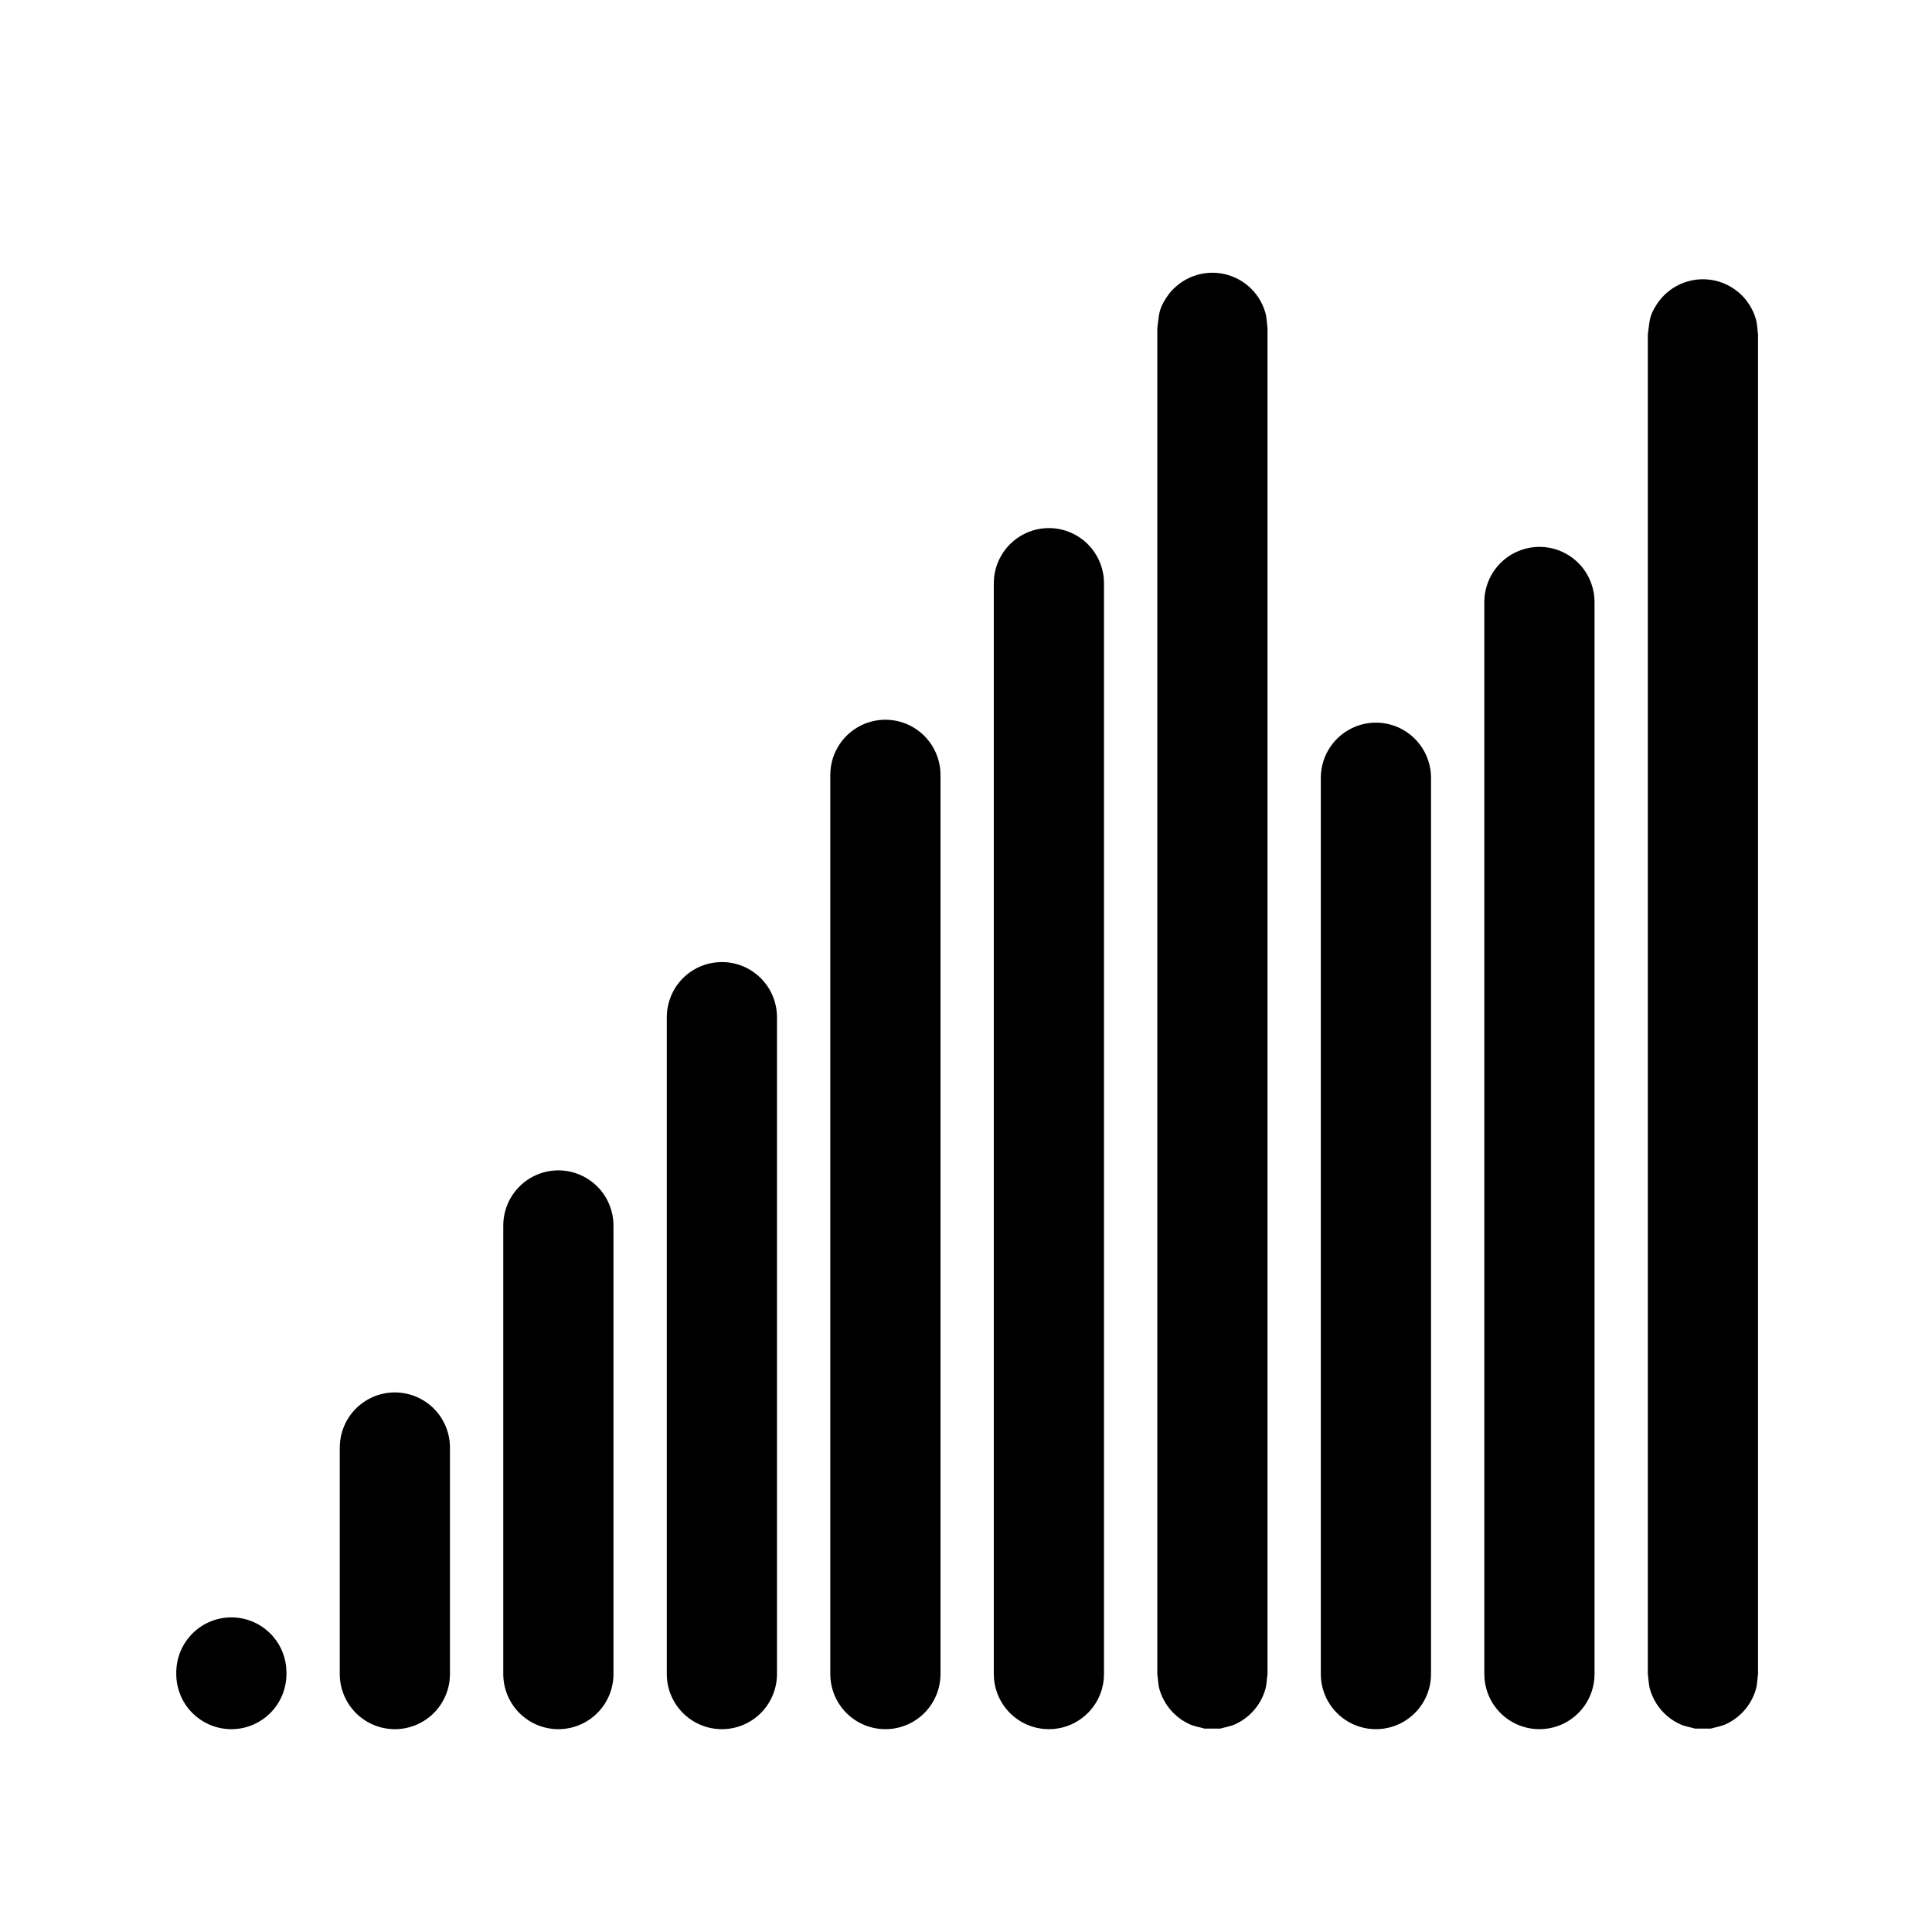 <?xml version="1.0" encoding="UTF-8"?>
<svg width="560px" height="560px" viewBox="0 0 560 560" version="1.1" xmlns="http://www.w3.org/2000/svg" >
    
    
    
    
    <g id="Page-1" stroke="none" stroke-width="1"  fill-rule="evenodd">
        <g id="pm2" >
            <g id="Group" transform="translate(50, 79)">
                <path d="M17.059,422.213 C14.845,422.209 12.642,421.748 10.616,420.853 C8.89,420.091 7.303,419.022 5.948,417.708 C4.186,415.999 2.828,413.884 2.008,411.569 C1.399,409.854 1.087,408.036 1.087,406.216 C1.087,405.906 1.085,405.596 1.095,405.287 C1.11,404.823 1.145,404.361 1.2,403.901 C1.408,402.162 1.903,400.46 2.659,398.881 C3.497,397.131 4.655,395.539 6.06,394.203 C7.489,392.843 9.17,391.753 10.994,391.003 C12.898,390.221 14.95,389.812 17.008,389.805 C19.065,389.799 21.12,390.194 23.029,390.964 C24.857,391.702 26.545,392.781 27.984,394.132 C29.41,395.471 30.585,397.072 31.437,398.834 C32.198,400.411 32.699,402.112 32.912,403.85 C32.97,404.327 33.008,404.806 33.023,405.287 C33.033,405.596 33.031,405.906 33.031,406.216 C33.031,408.002 32.73,409.785 32.145,411.472 C31.344,413.776 30.014,415.886 28.28,417.6 C26.926,418.939 25.333,420.031 23.596,420.811 C21.576,421.719 19.375,422.194 17.162,422.212 C17.128,422.212 17.093,422.213 17.059,422.213 L17.059,422.213 Z M254.029,422.211 C253.565,422.191 253.099,422.191 252.637,422.15 C251.248,422.029 249.876,421.724 248.566,421.247 C246.381,420.45 244.379,419.173 242.735,417.526 C241.091,415.879 239.815,413.874 239.02,411.686 C238.543,410.374 238.239,409 238.117,407.609 C238.077,407.146 238.077,406.68 238.057,406.215 L238.057,90.064 C238.11,88.826 238.084,88.509 238.299,87.286 C238.541,85.911 238.964,84.569 239.553,83.303 C240.339,81.616 241.42,80.069 242.735,78.753 C244.049,77.436 245.594,76.353 247.279,75.566 C248.542,74.976 249.882,74.553 251.255,74.31 C253.545,73.906 255.917,74.01 258.163,74.612 C260.409,75.215 262.514,76.313 264.295,77.81 C265.72,79.007 266.931,80.453 267.861,82.066 C268.791,83.678 269.435,85.452 269.758,87.286 C269.974,88.509 269.947,88.826 270.001,90.064 L270.001,406.215 C269.981,406.68 269.981,407.146 269.94,407.609 C269.859,408.537 269.697,409.456 269.457,410.355 C268.855,412.604 267.759,414.713 266.264,416.497 C264.77,418.281 262.886,419.728 260.779,420.713 C259.515,421.303 258.175,421.726 256.802,421.968 C256.345,422.049 255.881,422.09 255.421,422.15 C254.957,422.171 254.493,422.191 254.029,422.211 L254.029,422.211 Z M159.241,422.211 C158.273,422.178 158.027,422.195 157.066,422.062 C155.985,421.913 154.92,421.653 153.892,421.288 C151.491,420.433 149.307,418.998 147.568,417.133 C146.078,415.535 144.922,413.632 144.191,411.572 C143.826,410.542 143.566,409.475 143.417,408.393 C143.285,407.43 143.302,407.185 143.269,406.215 L143.269,215.851 C143.302,214.881 143.285,214.636 143.417,213.673 C143.665,211.868 144.223,210.109 145.059,208.492 C146.064,206.55 147.467,204.822 149.161,203.442 C150.854,202.063 152.829,201.038 154.932,200.448 C156.683,199.956 158.516,199.768 160.331,199.892 C161.782,199.991 163.219,200.29 164.59,200.778 C165.96,201.266 167.263,201.942 168.452,202.783 C169.938,203.833 171.241,205.138 172.29,206.626 C173.759,208.711 174.717,211.144 175.064,213.673 C175.196,214.636 175.18,214.881 175.213,215.851 L175.213,406.215 C175.201,406.579 175.201,406.943 175.176,407.307 C175.101,408.397 174.915,409.479 174.621,410.531 C173.933,412.988 172.653,415.268 170.914,417.133 C169.424,418.731 167.607,420.016 165.604,420.887 C164.604,421.322 163.559,421.654 162.49,421.877 C161.54,422.074 161.294,422.075 160.331,422.174 C159.968,422.186 159.604,422.199 159.241,422.211 L159.241,422.211 Z M111.847,422.211 C111.051,422.189 110.85,422.2 110.059,422.111 C108.871,421.977 107.699,421.709 106.572,421.314 C104.314,420.522 102.244,419.22 100.553,417.526 C98.862,415.832 97.561,413.759 96.771,411.498 C96.376,410.369 96.109,409.195 95.975,408.006 C95.886,407.213 95.897,407.012 95.875,406.215 L95.875,276.233 C95.883,275.934 95.883,275.635 95.9,275.336 C95.933,274.739 96,274.144 96.1,273.554 C96.501,271.192 97.437,268.93 98.821,266.977 C99.685,265.757 100.721,264.659 101.888,263.727 C103.056,262.794 104.355,262.027 105.735,261.455 C107.667,260.653 109.755,260.237 111.847,260.237 C113.939,260.237 116.026,260.653 117.959,261.455 C119.615,262.142 121.153,263.109 122.49,264.306 C124.05,265.702 125.33,267.405 126.237,269.293 C127.015,270.91 127.518,272.658 127.719,274.442 C127.808,275.235 127.797,275.436 127.819,276.233 L127.819,406.215 C127.797,407.012 127.808,407.213 127.719,408.006 C127.585,409.195 127.317,410.369 126.923,411.498 C126.232,413.476 125.15,415.312 123.756,416.874 C122.163,418.66 120.169,420.077 117.959,420.994 C116.855,421.452 115.7,421.785 114.522,421.985 C113.737,422.119 113.536,422.119 112.742,422.186 C112.444,422.194 112.145,422.203 111.847,422.211 L111.847,422.211 Z M396.211,422.211 C395.747,422.191 395.281,422.191 394.818,422.15 C393.43,422.029 392.058,421.724 390.748,421.247 C388.563,420.45 386.561,419.173 384.916,417.526 C383.272,415.879 381.997,413.874 381.202,411.686 C380.725,410.374 380.421,409 380.299,407.609 C380.259,407.146 380.259,406.68 380.238,406.215 L380.238,95.51 C380.292,94.272 380.266,93.955 380.481,92.732 C380.723,91.357 381.146,90.015 381.735,88.749 C382.521,87.062 383.602,85.515 384.916,84.199 C386.231,82.882 387.775,81.799 389.46,81.012 C391.145,80.225 392.966,79.736 394.818,79.574 C396.207,79.452 397.611,79.514 398.984,79.756 C401.274,80.161 403.467,81.071 405.372,82.406 C407.276,83.742 408.88,85.495 410.043,87.511 C410.973,89.124 411.617,90.898 411.94,92.732 C412.156,93.955 412.129,94.272 412.183,95.51 L412.183,406.215 C412.163,406.68 412.162,407.146 412.122,407.609 C412.041,408.537 411.879,409.456 411.639,410.355 C411.037,412.604 409.941,414.713 408.446,416.497 C406.951,418.281 405.068,419.728 402.961,420.713 C401.697,421.303 400.357,421.726 398.984,421.968 C398.527,422.049 398.063,422.09 397.603,422.15 C397.139,422.171 396.675,422.191 396.211,422.211 L396.211,422.211 Z M64.453,422.211 C64.239,422.207 64.024,422.207 63.81,422.198 C63.381,422.181 62.954,422.146 62.528,422.095 C61.25,421.939 59.992,421.629 58.789,421.172 C56.582,420.333 54.569,419.001 52.934,417.296 C51.298,415.591 50.05,413.523 49.303,411.28 C48.895,410.058 48.636,408.787 48.533,407.502 C48.487,406.931 48.492,406.787 48.481,406.215 L48.481,340.594 C48.485,340.38 48.485,340.165 48.494,339.95 C48.511,339.521 48.545,339.093 48.597,338.666 C48.83,336.747 49.413,334.873 50.31,333.16 C51.407,331.067 52.97,329.227 54.858,327.806 C56.573,326.515 58.547,325.577 60.631,325.063 C62.088,324.703 63.596,324.55 65.096,324.611 C66.811,324.68 68.512,325.028 70.117,325.637 C71.922,326.323 73.599,327.339 75.045,328.621 C76.651,330.046 77.963,331.795 78.883,333.737 C79.619,335.289 80.102,336.96 80.309,338.666 C80.36,339.093 80.395,339.521 80.412,339.95 C80.421,340.165 80.421,340.38 80.425,340.594 L80.425,406.215 C80.421,406.43 80.421,406.644 80.412,406.859 C80.395,407.288 80.36,407.717 80.309,408.143 C80.154,409.422 79.844,410.682 79.387,411.887 C78.626,413.897 77.459,415.746 75.972,417.296 C74.337,419.001 72.324,420.333 70.117,421.172 C68.914,421.629 67.656,421.939 66.378,422.095 C65.81,422.164 65.667,422.164 65.096,422.198 C64.882,422.203 64.667,422.207 64.453,422.211 L64.453,422.211 Z M348.174,422.199 C347.747,422.164 347.318,422.147 346.892,422.095 C345.614,421.94 344.356,421.629 343.153,421.172 C340.744,420.257 338.57,418.754 336.862,416.823 C335.439,415.214 334.346,413.319 333.667,411.281 C333.259,410.058 333,408.787 332.897,407.503 C332.862,407.075 332.862,406.644 332.845,406.215 L332.845,146.46 C332.862,146.031 332.862,145.601 332.897,145.173 C332.966,144.316 333.104,143.466 333.309,142.632 C334.029,139.706 335.583,137.01 337.753,134.923 C338.99,133.733 340.42,132.745 341.97,132.008 C343.909,131.087 346.03,130.563 348.174,130.477 C350.748,130.373 353.337,130.902 355.664,132.008 C357.215,132.745 358.644,133.733 359.881,134.923 C361.119,136.114 362.162,137.504 362.96,139.026 C363.757,140.548 364.307,142.198 364.583,143.894 C364.766,145.026 364.743,145.317 364.789,146.46 L364.789,406.215 C364.772,406.644 364.772,407.075 364.738,407.503 C364.634,408.787 364.375,410.058 363.967,411.281 C363.288,413.319 362.195,415.214 360.773,416.823 C359.064,418.754 356.89,420.257 354.481,421.172 C353.278,421.629 352.02,421.94 350.742,422.095 C350.317,422.147 349.888,422.164 349.46,422.199 L348.174,422.199 L348.174,422.199 Z M205.992,422.199 C205.565,422.164 205.136,422.147 204.71,422.095 C203.433,421.94 202.175,421.629 200.971,421.172 C198.562,420.257 196.388,418.754 194.68,416.823 C193.257,415.214 192.165,413.319 191.485,411.281 C191.078,410.058 190.818,408.787 190.715,407.503 C190.68,407.075 190.68,406.644 190.663,406.215 L190.663,145.615 C190.68,145.186 190.68,144.756 190.715,144.328 C190.784,143.471 190.922,142.622 191.127,141.787 C191.847,138.862 193.401,136.166 195.571,134.079 C196.809,132.888 198.238,131.9 199.788,131.163 C202.116,130.057 204.704,129.528 207.278,129.632 C209.423,129.718 211.544,130.242 213.482,131.163 C215.033,131.9 216.462,132.888 217.7,134.079 C218.937,135.269 219.981,136.66 220.778,138.181 C221.575,139.703 222.125,141.353 222.401,143.049 C222.584,144.181 222.562,144.472 222.608,145.615 L222.608,406.215 C222.59,406.644 222.59,407.075 222.556,407.503 C222.452,408.787 222.193,410.058 221.786,411.281 C220.97,413.728 219.558,415.964 217.7,417.752 C216.152,419.241 214.305,420.41 212.299,421.172 C211.096,421.629 209.838,421.94 208.561,422.095 C208.135,422.147 207.706,422.164 207.278,422.199 L205.992,422.199 L205.992,422.199 Z M299.149,422.049 C297.695,421.622 296.166,421.397 294.787,420.767 C292.002,419.493 289.641,417.444 287.986,414.864 C287.166,413.587 286.524,412.179 286.097,410.723 C285.67,409.266 285.666,407.718 285.45,406.216 L285.45,16.048 C286.017,12.098 285.763,10.863 287.986,7.4 C288.805,6.123 289.817,4.953 290.963,3.959 C292.108,2.965 293.409,2.128 294.787,1.497 C296.166,0.867 297.649,0.43 299.149,0.214 C302.18,-0.222 305.272,0.223 308.057,1.497 C309.436,2.128 310.737,2.965 311.882,3.959 C314.196,5.967 315.885,8.599 316.747,11.541 C317.174,12.997 317.179,14.546 317.394,16.048 L317.394,406.216 C317.179,407.718 317.174,409.266 316.747,410.723 C315.885,413.665 314.196,416.297 311.882,418.305 C310.737,419.299 309.436,420.136 308.057,420.767 C306.679,421.397 305.149,421.622 303.695,422.049 L299.149,422.049 L299.149,422.049 Z M441.331,422.049 C439.877,421.622 438.347,421.397 436.969,420.767 C434.184,419.493 431.823,417.444 430.167,414.864 C429.348,413.587 428.706,412.179 428.279,410.723 C427.852,409.266 427.847,407.718 427.632,406.216 L427.632,17.938 C428.199,13.988 427.945,12.753 430.167,9.29 C430.987,8.013 431.999,6.843 433.144,5.849 C434.29,4.855 435.591,4.018 436.969,3.387 C438.347,2.757 439.831,2.321 441.331,2.105 C444.362,1.668 447.454,2.113 450.239,3.387 C451.618,4.018 452.918,4.855 454.064,5.849 C456.378,7.857 458.067,10.489 458.929,13.431 C459.356,14.888 459.361,16.436 459.576,17.938 L459.576,406.216 C459.361,407.718 459.356,409.266 458.929,410.723 C458.067,413.665 456.378,416.297 454.064,418.305 C452.918,419.299 451.618,420.136 450.239,420.767 C448.861,421.397 447.331,421.622 445.877,422.049 L441.331,422.049 L441.331,422.049 Z" id="Shape"></path>
            </g>
        </g>
    </g>
</svg>